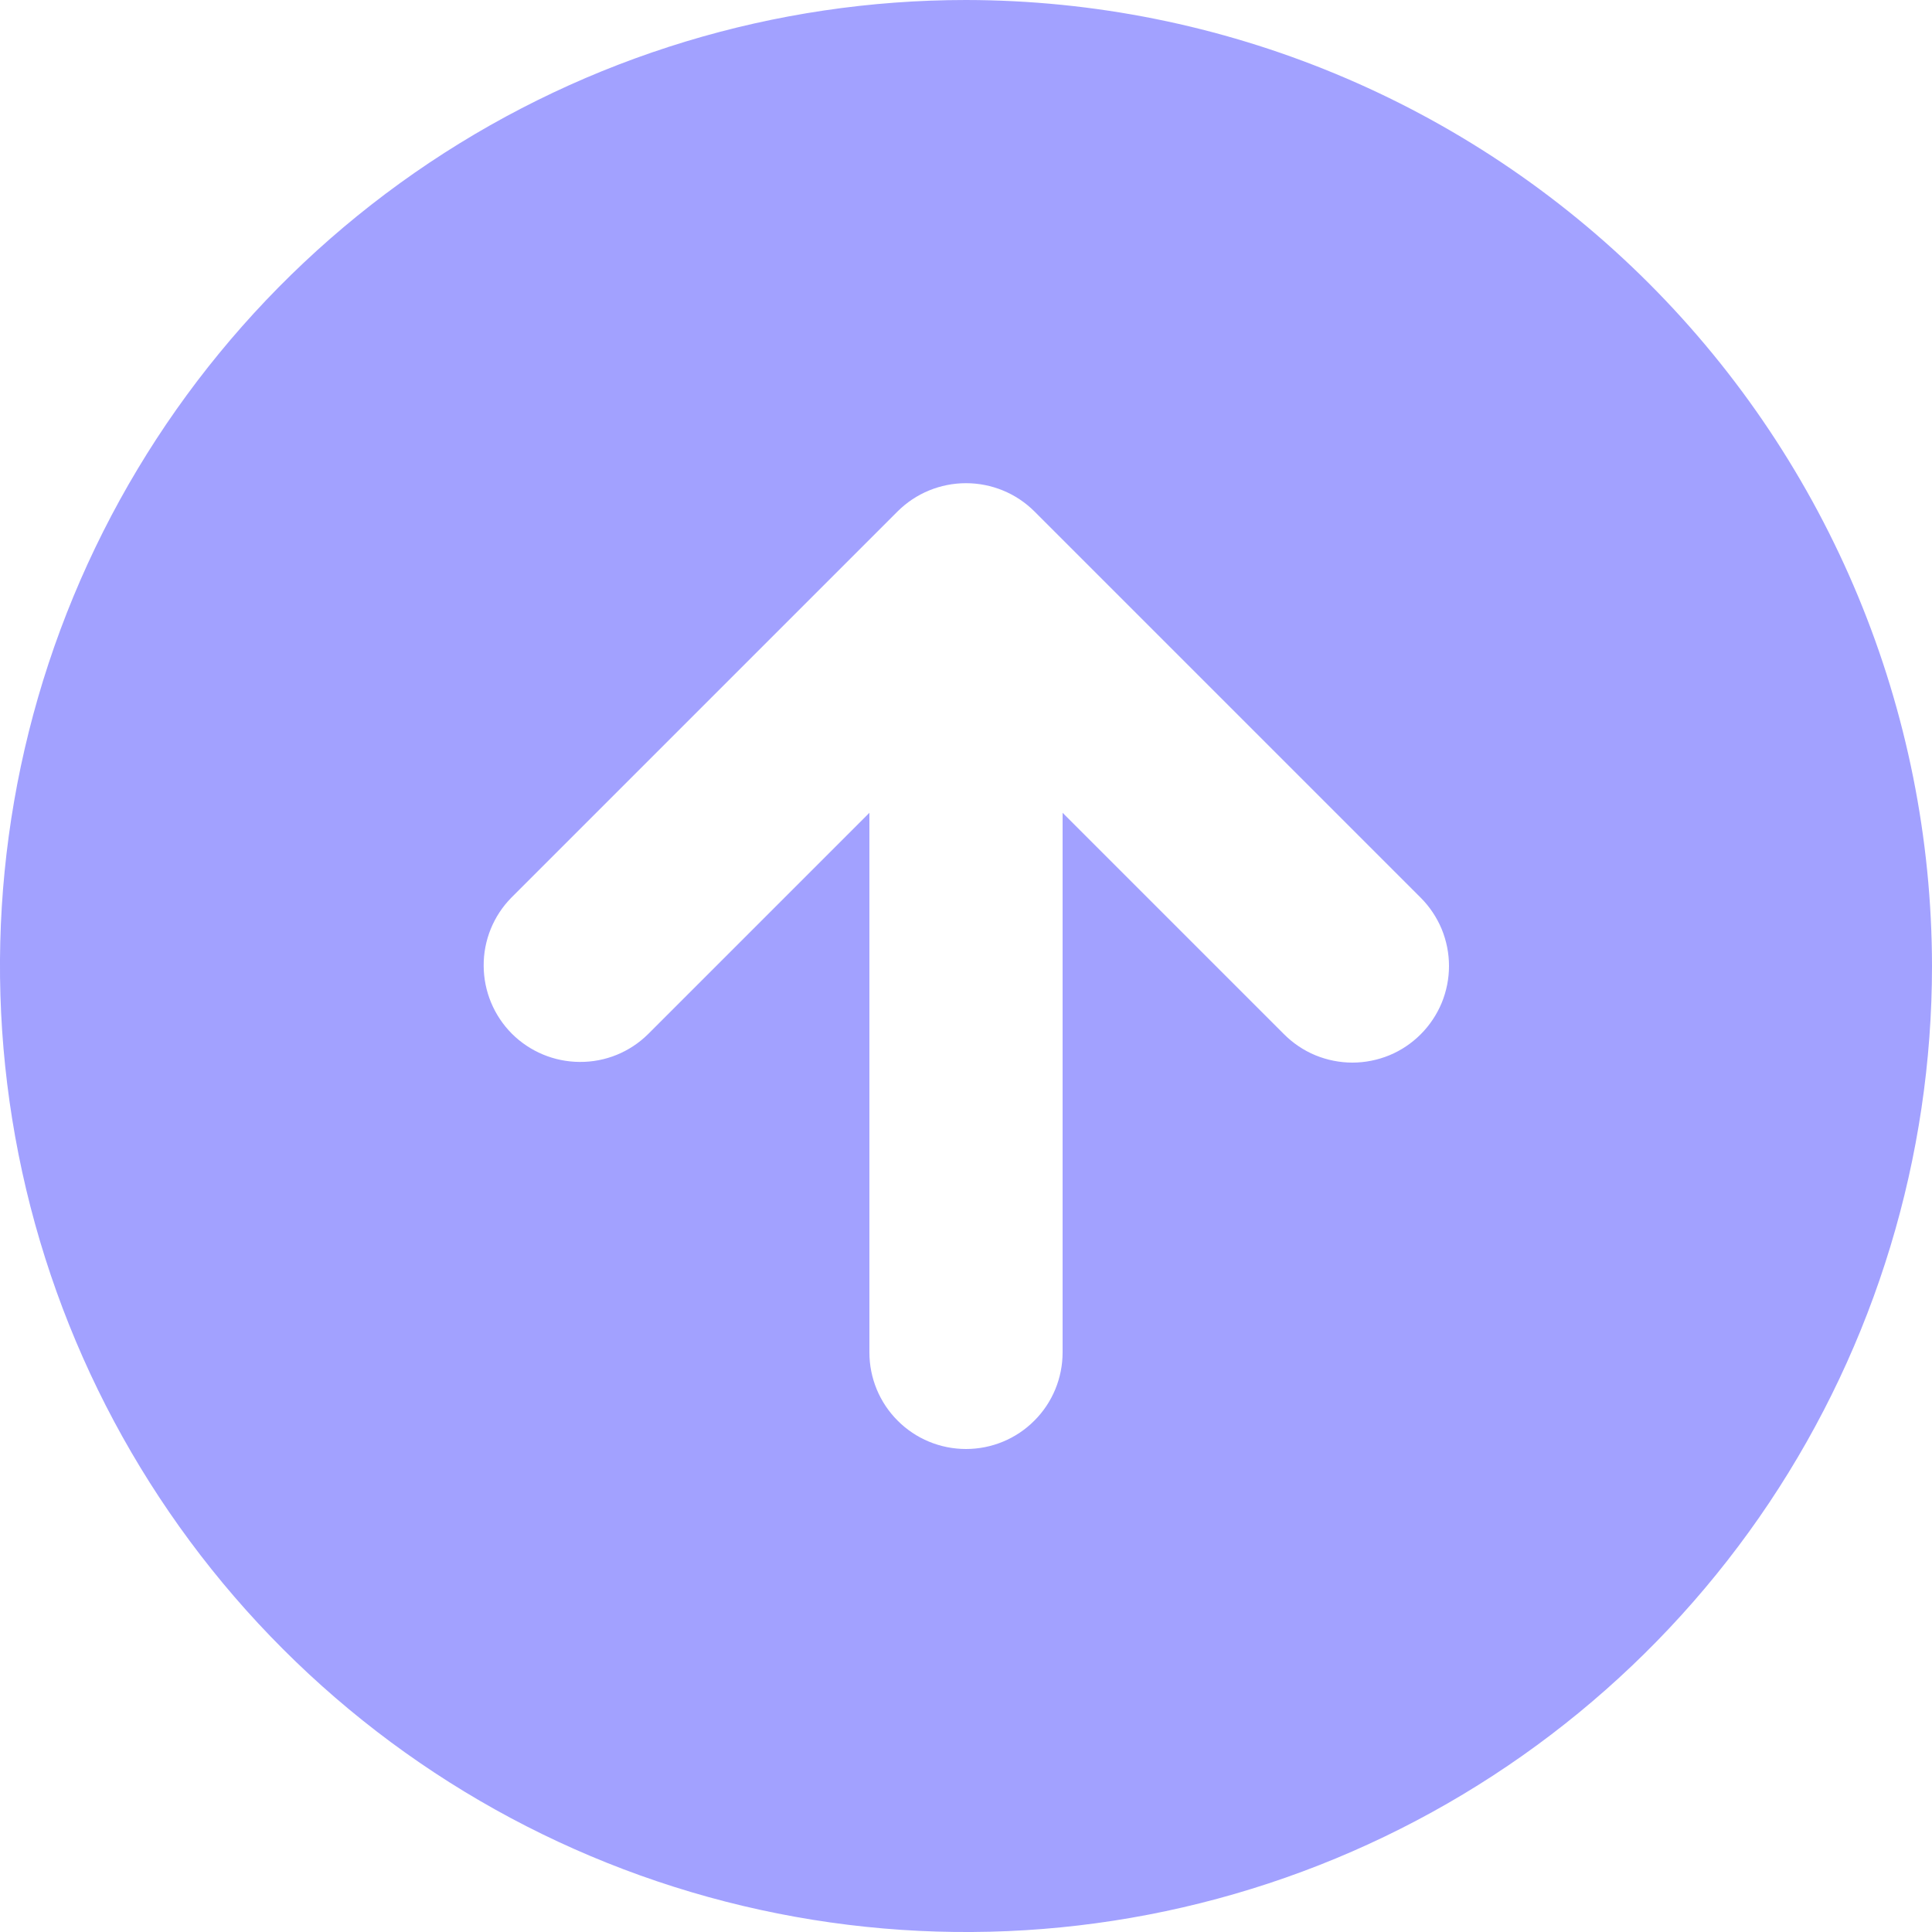 <svg width="20" height="20" viewBox="0 0 20 20" fill="none" xmlns="http://www.w3.org/2000/svg">
<path d="M10 0C8.022 0 6.089 0.586 4.444 1.685C2.8 2.784 1.518 4.346 0.761 6.173C0.004 8 -0.194 10.011 0.192 11.951C0.578 13.891 1.53 15.672 2.929 17.071C4.327 18.47 6.109 19.422 8.049 19.808C9.989 20.194 12 19.996 13.827 19.239C15.654 18.482 17.216 17.2 18.315 15.556C19.413 13.911 20 11.978 20 10C19.997 7.349 18.942 4.807 17.068 2.932C15.193 1.057 12.651 0.003 10 0ZM14.707 10.707C14.614 10.8 14.504 10.874 14.383 10.924C14.261 10.974 14.131 11 14 11C13.869 11 13.739 10.974 13.617 10.924C13.496 10.874 13.386 10.8 13.293 10.707L11 8.414V14C11 14.265 10.895 14.52 10.707 14.707C10.52 14.895 10.265 15 10 15C9.735 15 9.48 14.895 9.293 14.707C9.105 14.52 9 14.265 9 14V8.414L6.707 10.707C6.519 10.892 6.266 10.995 6.002 10.993C5.738 10.992 5.486 10.887 5.299 10.701C5.113 10.514 5.008 10.262 5.007 9.998C5.005 9.735 5.108 9.481 5.293 9.293L9.293 5.293C9.481 5.106 9.735 5.002 10 5.002C10.265 5.002 10.519 5.106 10.707 5.293L14.707 9.293C14.8 9.386 14.873 9.496 14.924 9.617C14.974 9.739 15 9.869 15 10C15 10.131 14.974 10.261 14.924 10.383C14.873 10.504 14.8 10.614 14.707 10.707Z" fill="#A2A1FF"/>
</svg>
